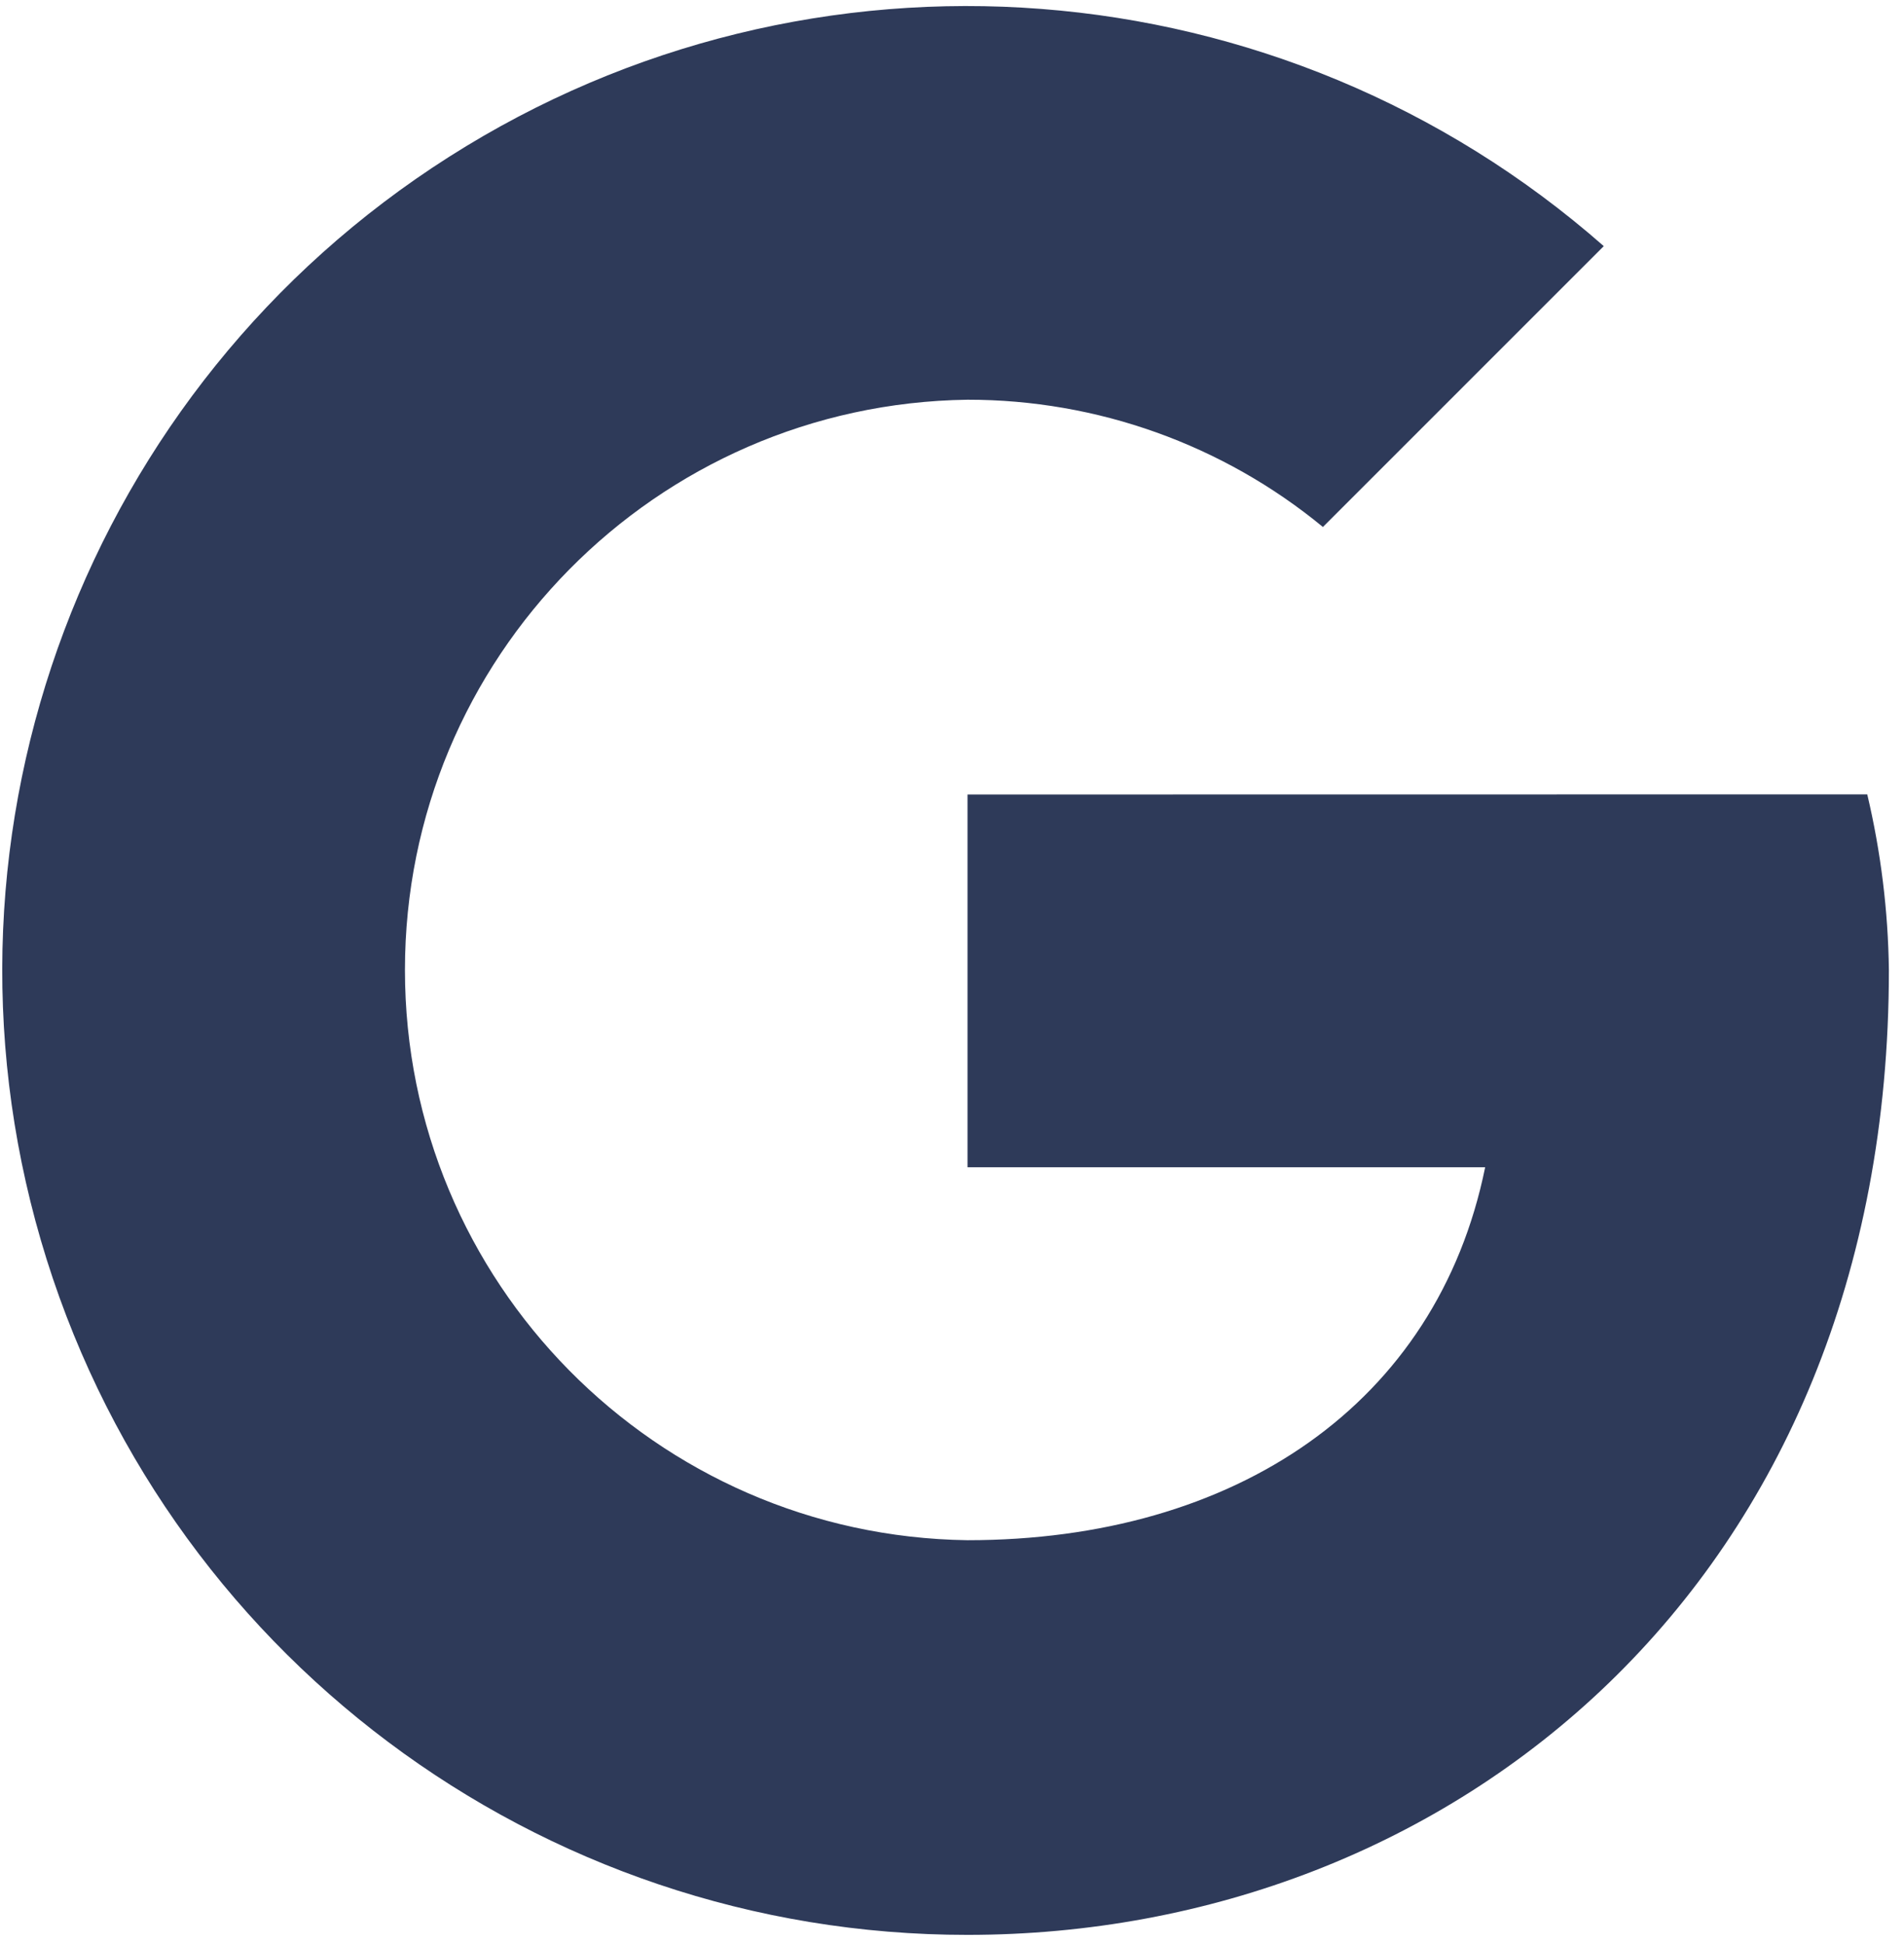 <svg width="47" height="48" viewBox="0 0 47 48" fill="none" xmlns="http://www.w3.org/2000/svg">
<path d="M23.883 19.616V28.819H36.661C35.472 34.667 30.493 38.027 23.883 38.027C16.183 37.921 9.996 31.649 9.996 23.948C9.996 16.247 16.183 9.975 23.883 9.869C27.083 9.866 30.185 10.976 32.656 13.011L39.589 6.077C31.636 -0.914 20.021 -1.814 11.087 3.871C2.152 9.555 -1.955 20.457 1.009 30.623C3.972 40.789 13.293 47.777 23.883 47.771C35.795 47.771 46.627 39.107 46.627 23.947C46.608 22.487 46.429 21.034 46.093 19.613L23.883 19.616Z" fill="#2E3A59"/>
</svg>
